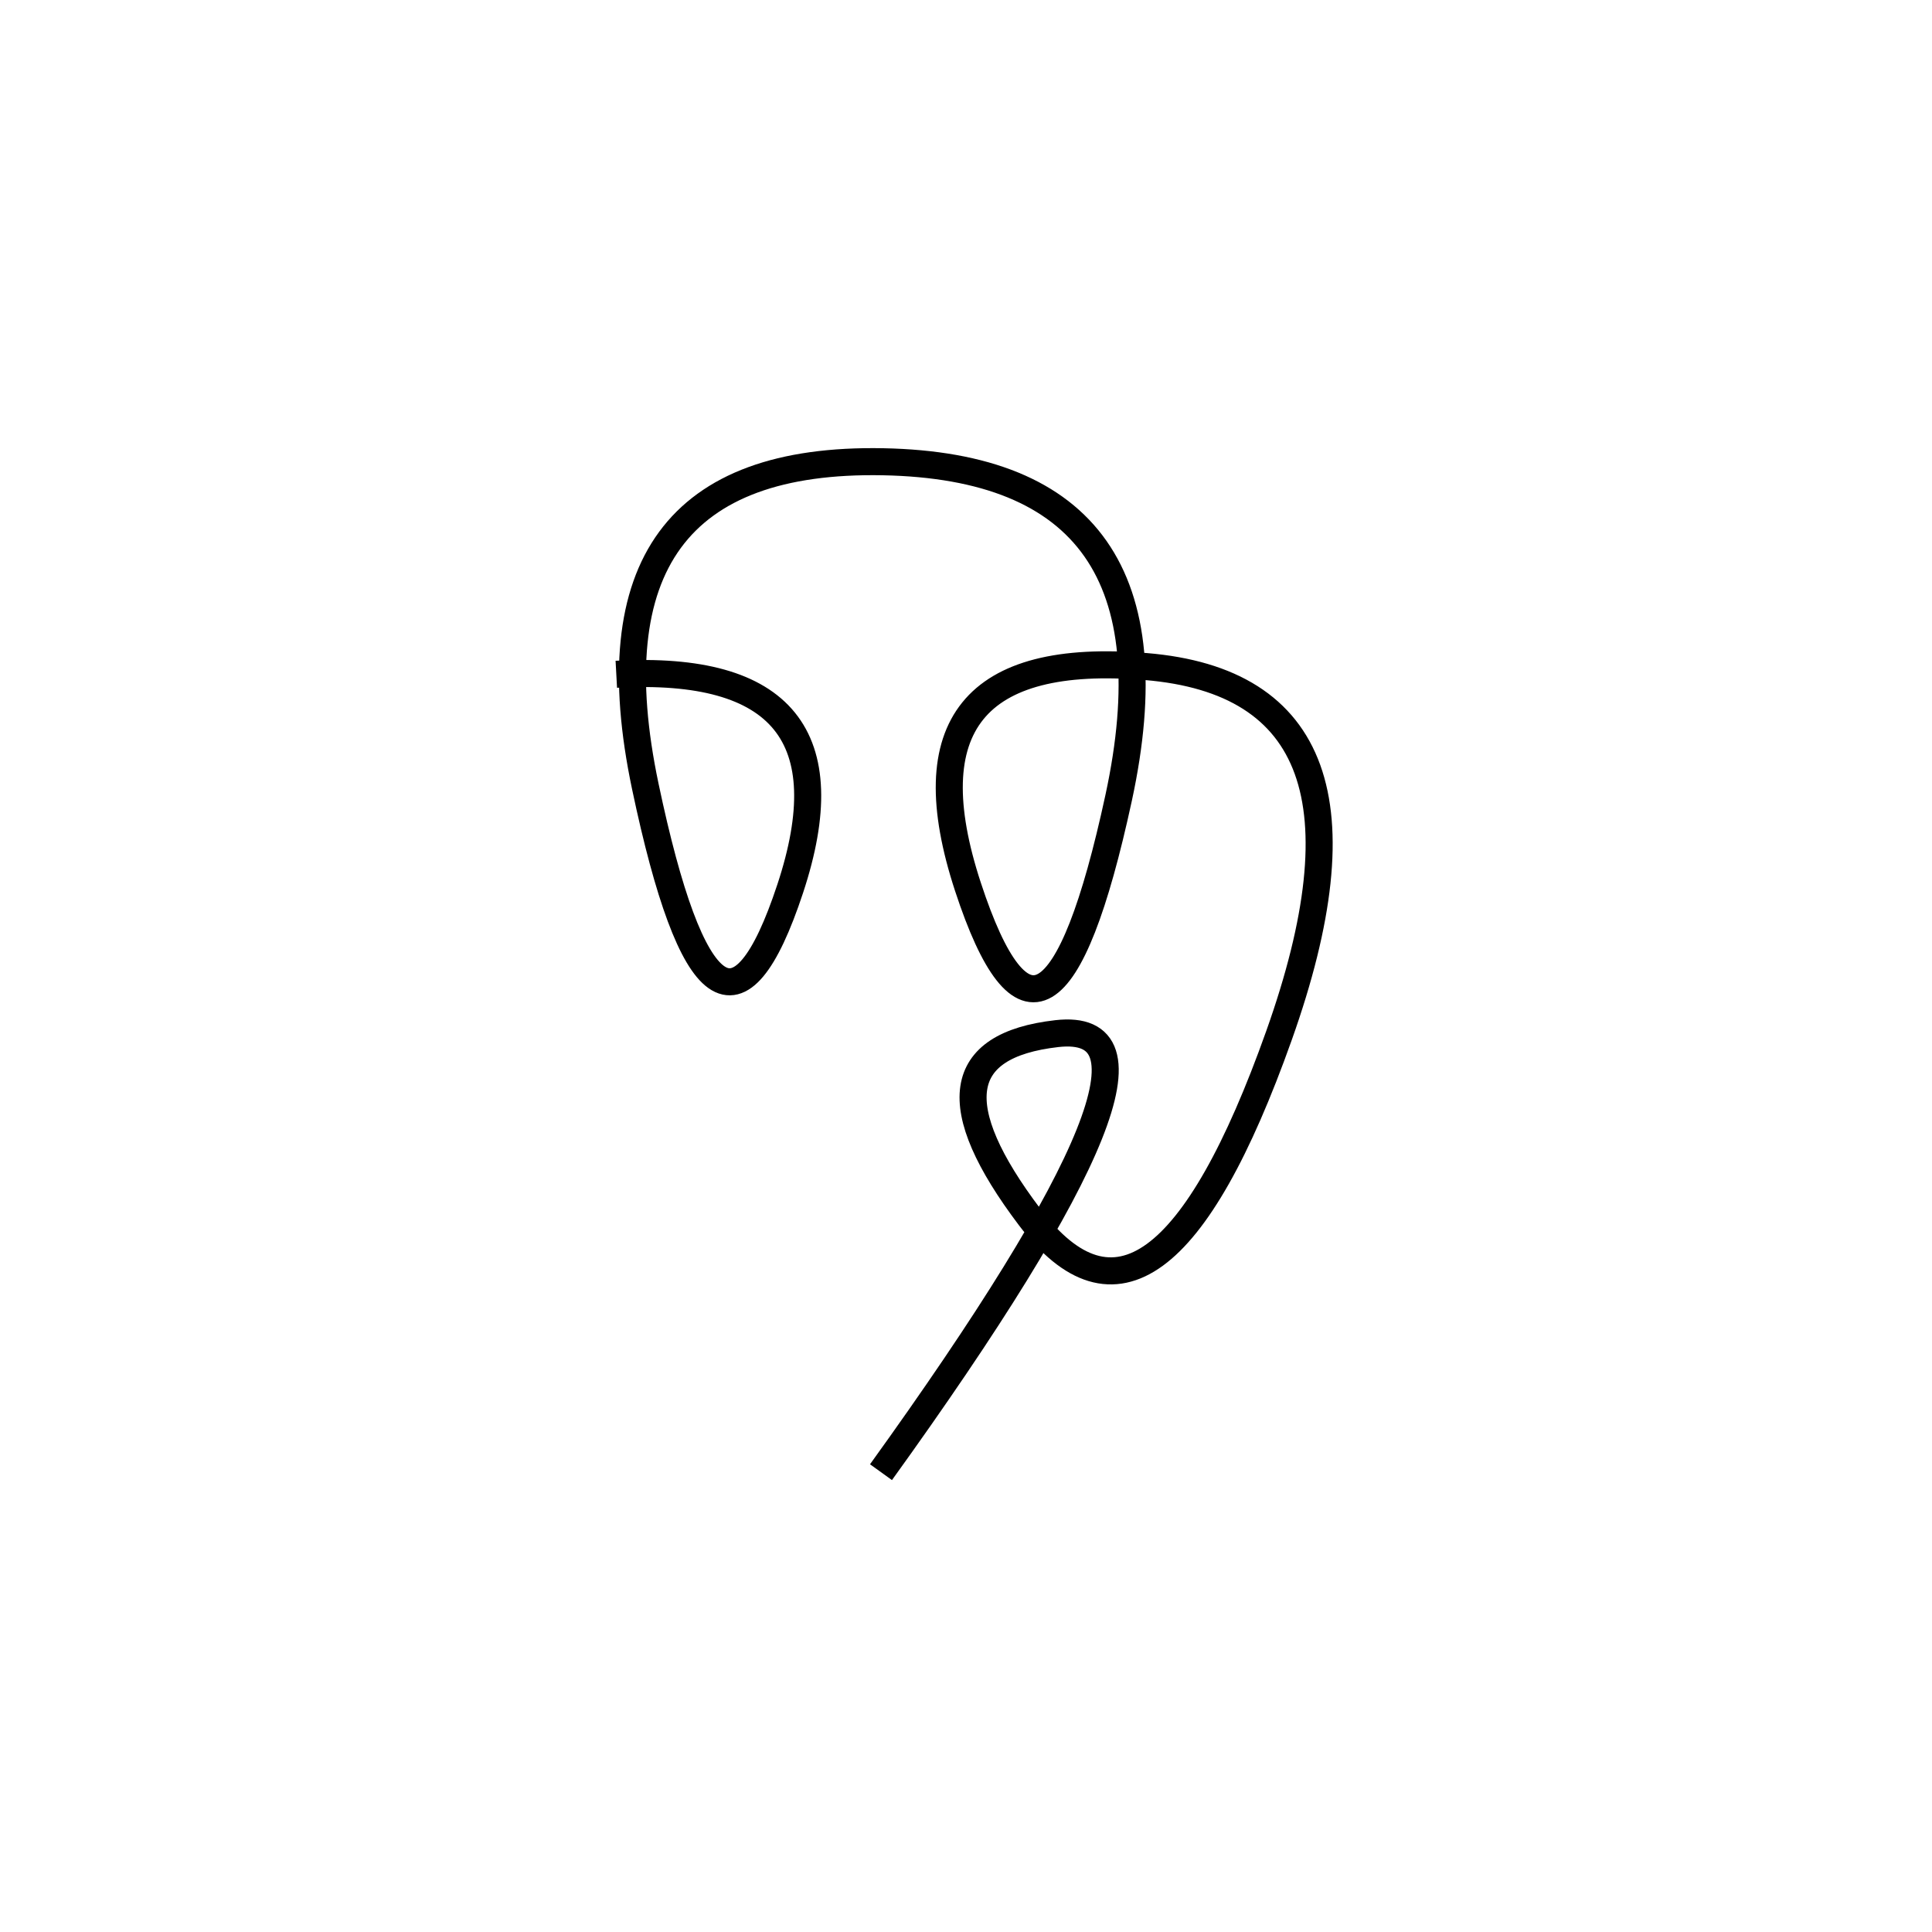 <svg xmlns="http://www.w3.org/2000/svg" viewBox="22 2 500 500"><rect x="-250" y="-250" width="1000" height="1000" fill="#fff"></rect><path d="M250 383 Q335 265 295.5 269.5 Q256 274 288.5 317 Q321 360 353 270 Q385 180 318.5 174.5 Q252 169 272.5 231.5 Q293 294 311.5 208.5 Q330 123 250.5 121.5 Q171 120 189 205.5 Q207 291 226.5 232 Q246 173 181.5 176.5" style="stroke:hsl(6, 79%, 54%); stroke-width:7px; fill: none;"></path></svg>